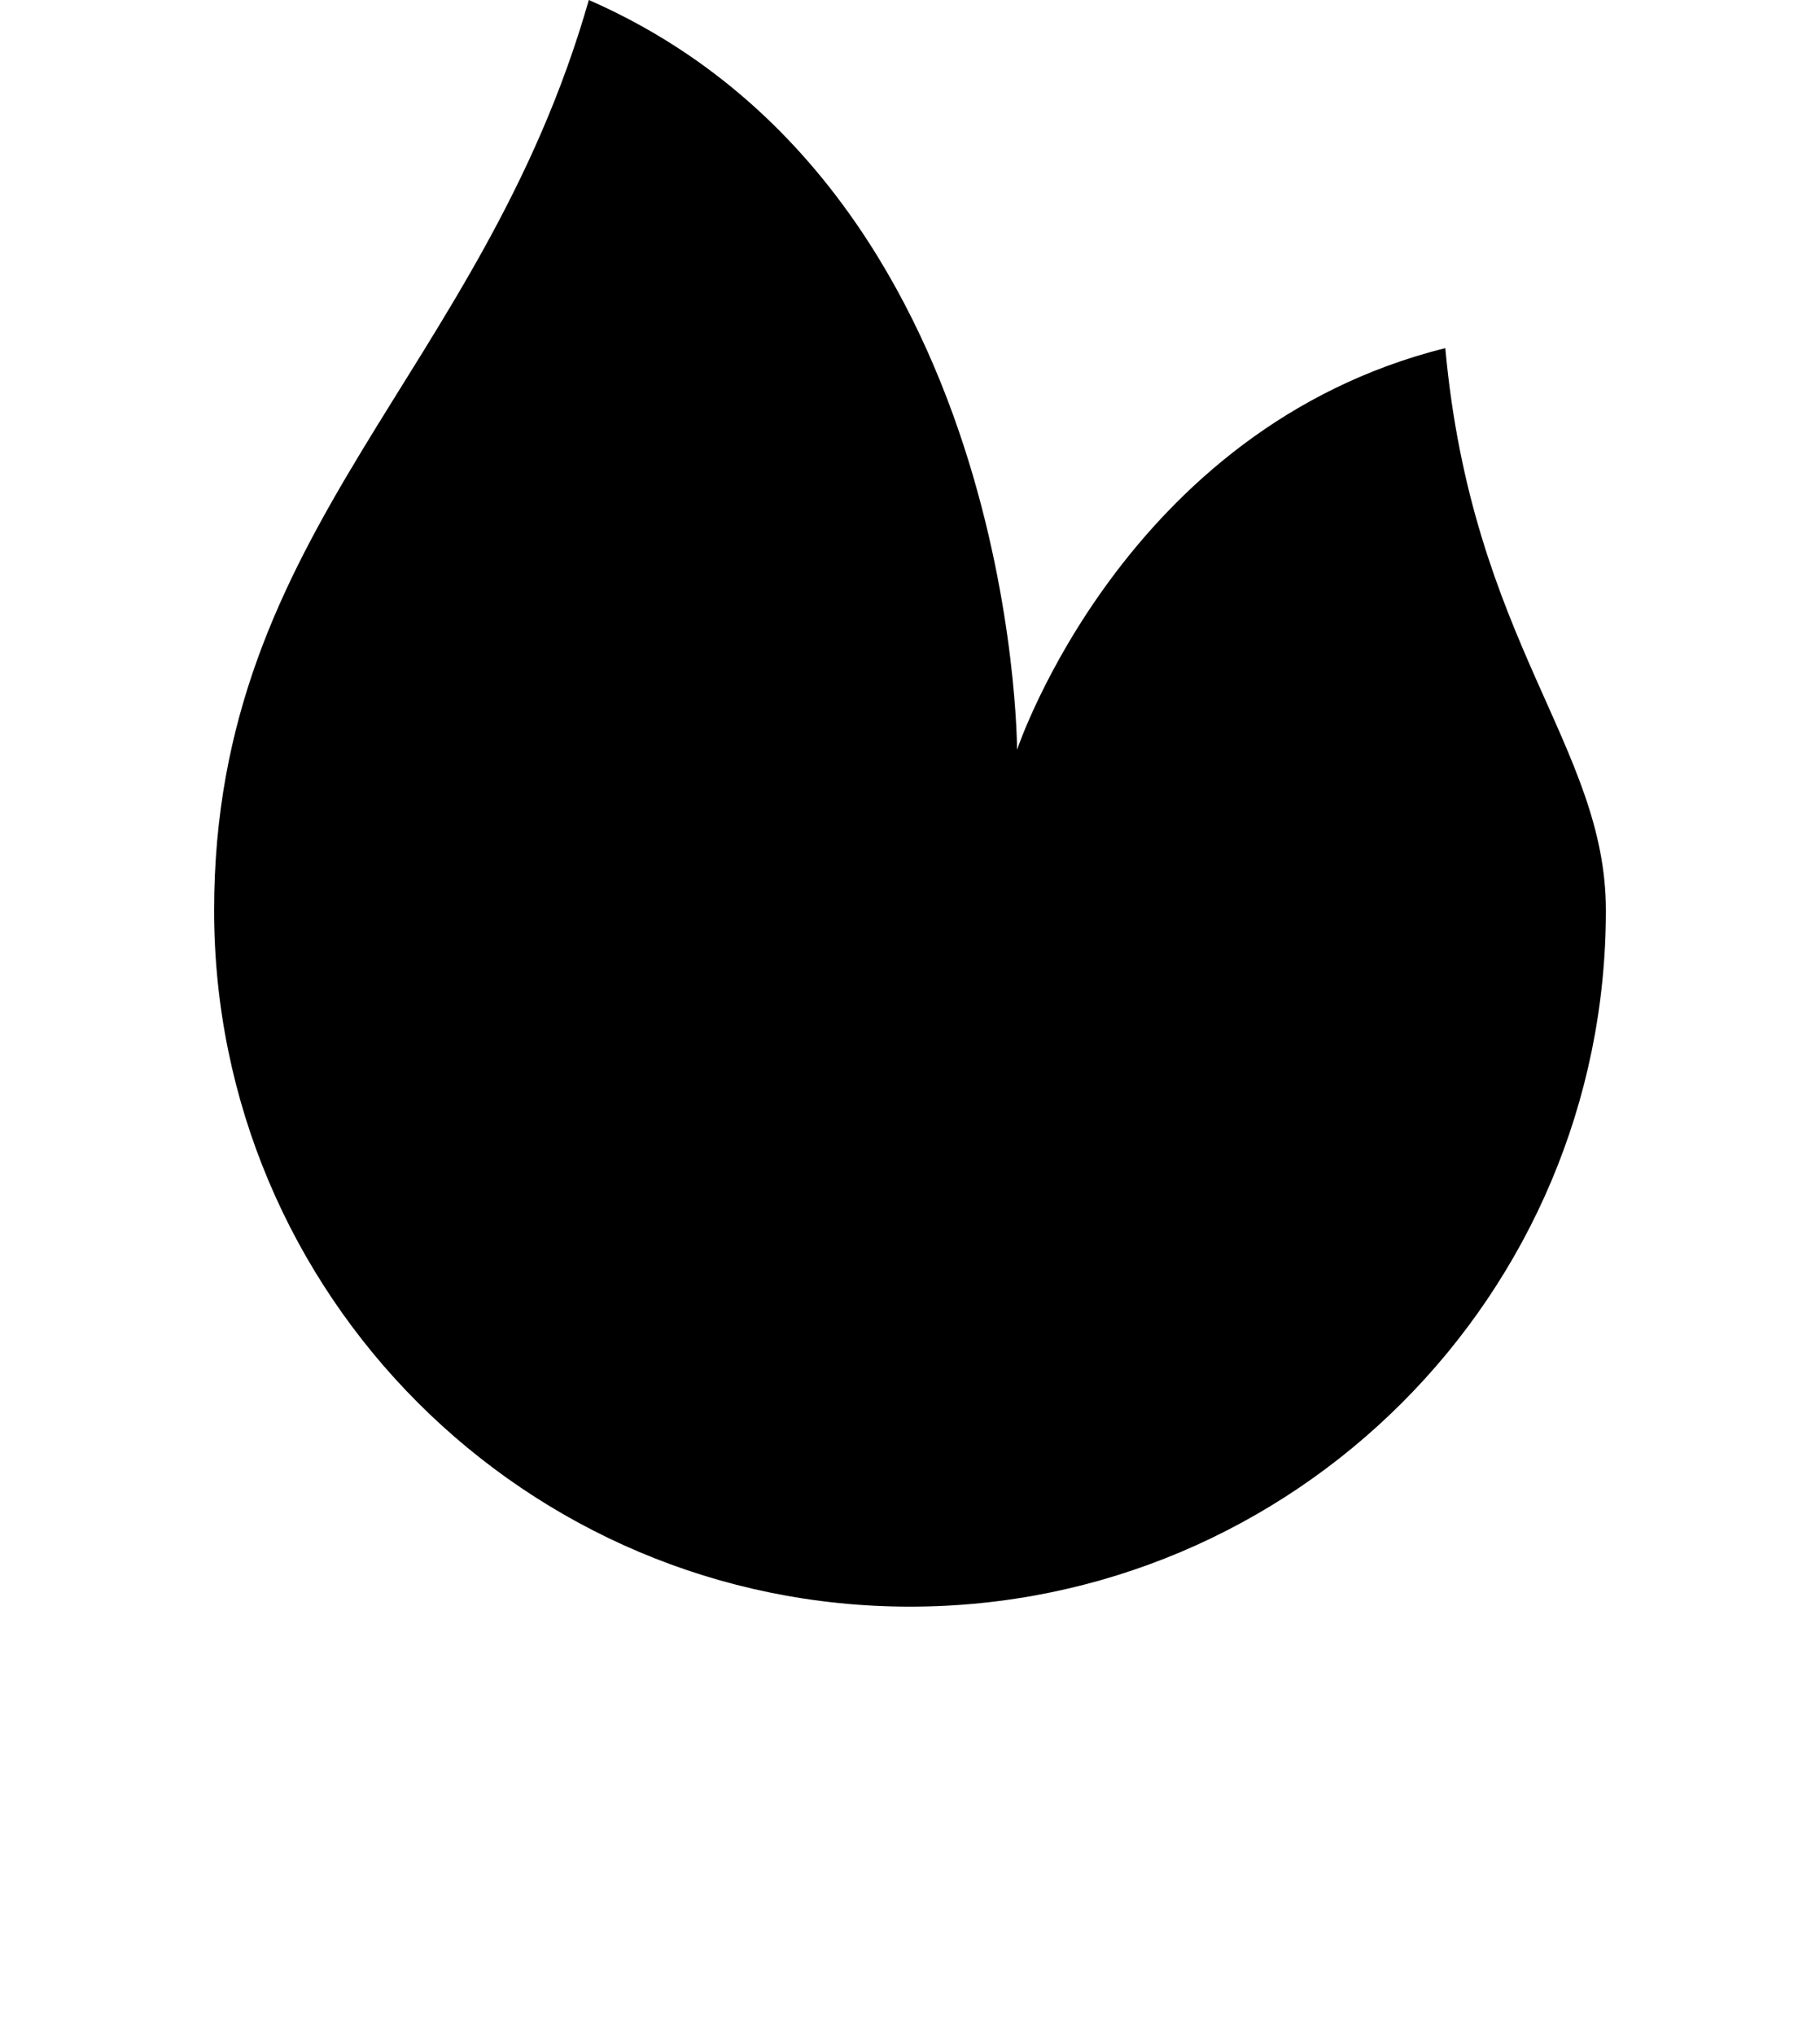 <svg width="17" height="19" viewBox="0 0 17 19" fill="none" xmlns="http://www.w3.org/2000/svg">
<path d="M15 8.5C15 12.09 12.09 15 8.5 15C4.91 15 2 12.09 2 8.5C2 4.91 4.5 3.5 5.5 0C9.5 1.75 9.5 7 9.5 7C9.5 7 10.5 4 13.5 3.25C13.75 6 15 6.967 15 8.5ZM0.5 20L16.5 16L0.5 20Z" fill="currentColor"/>
</svg>
